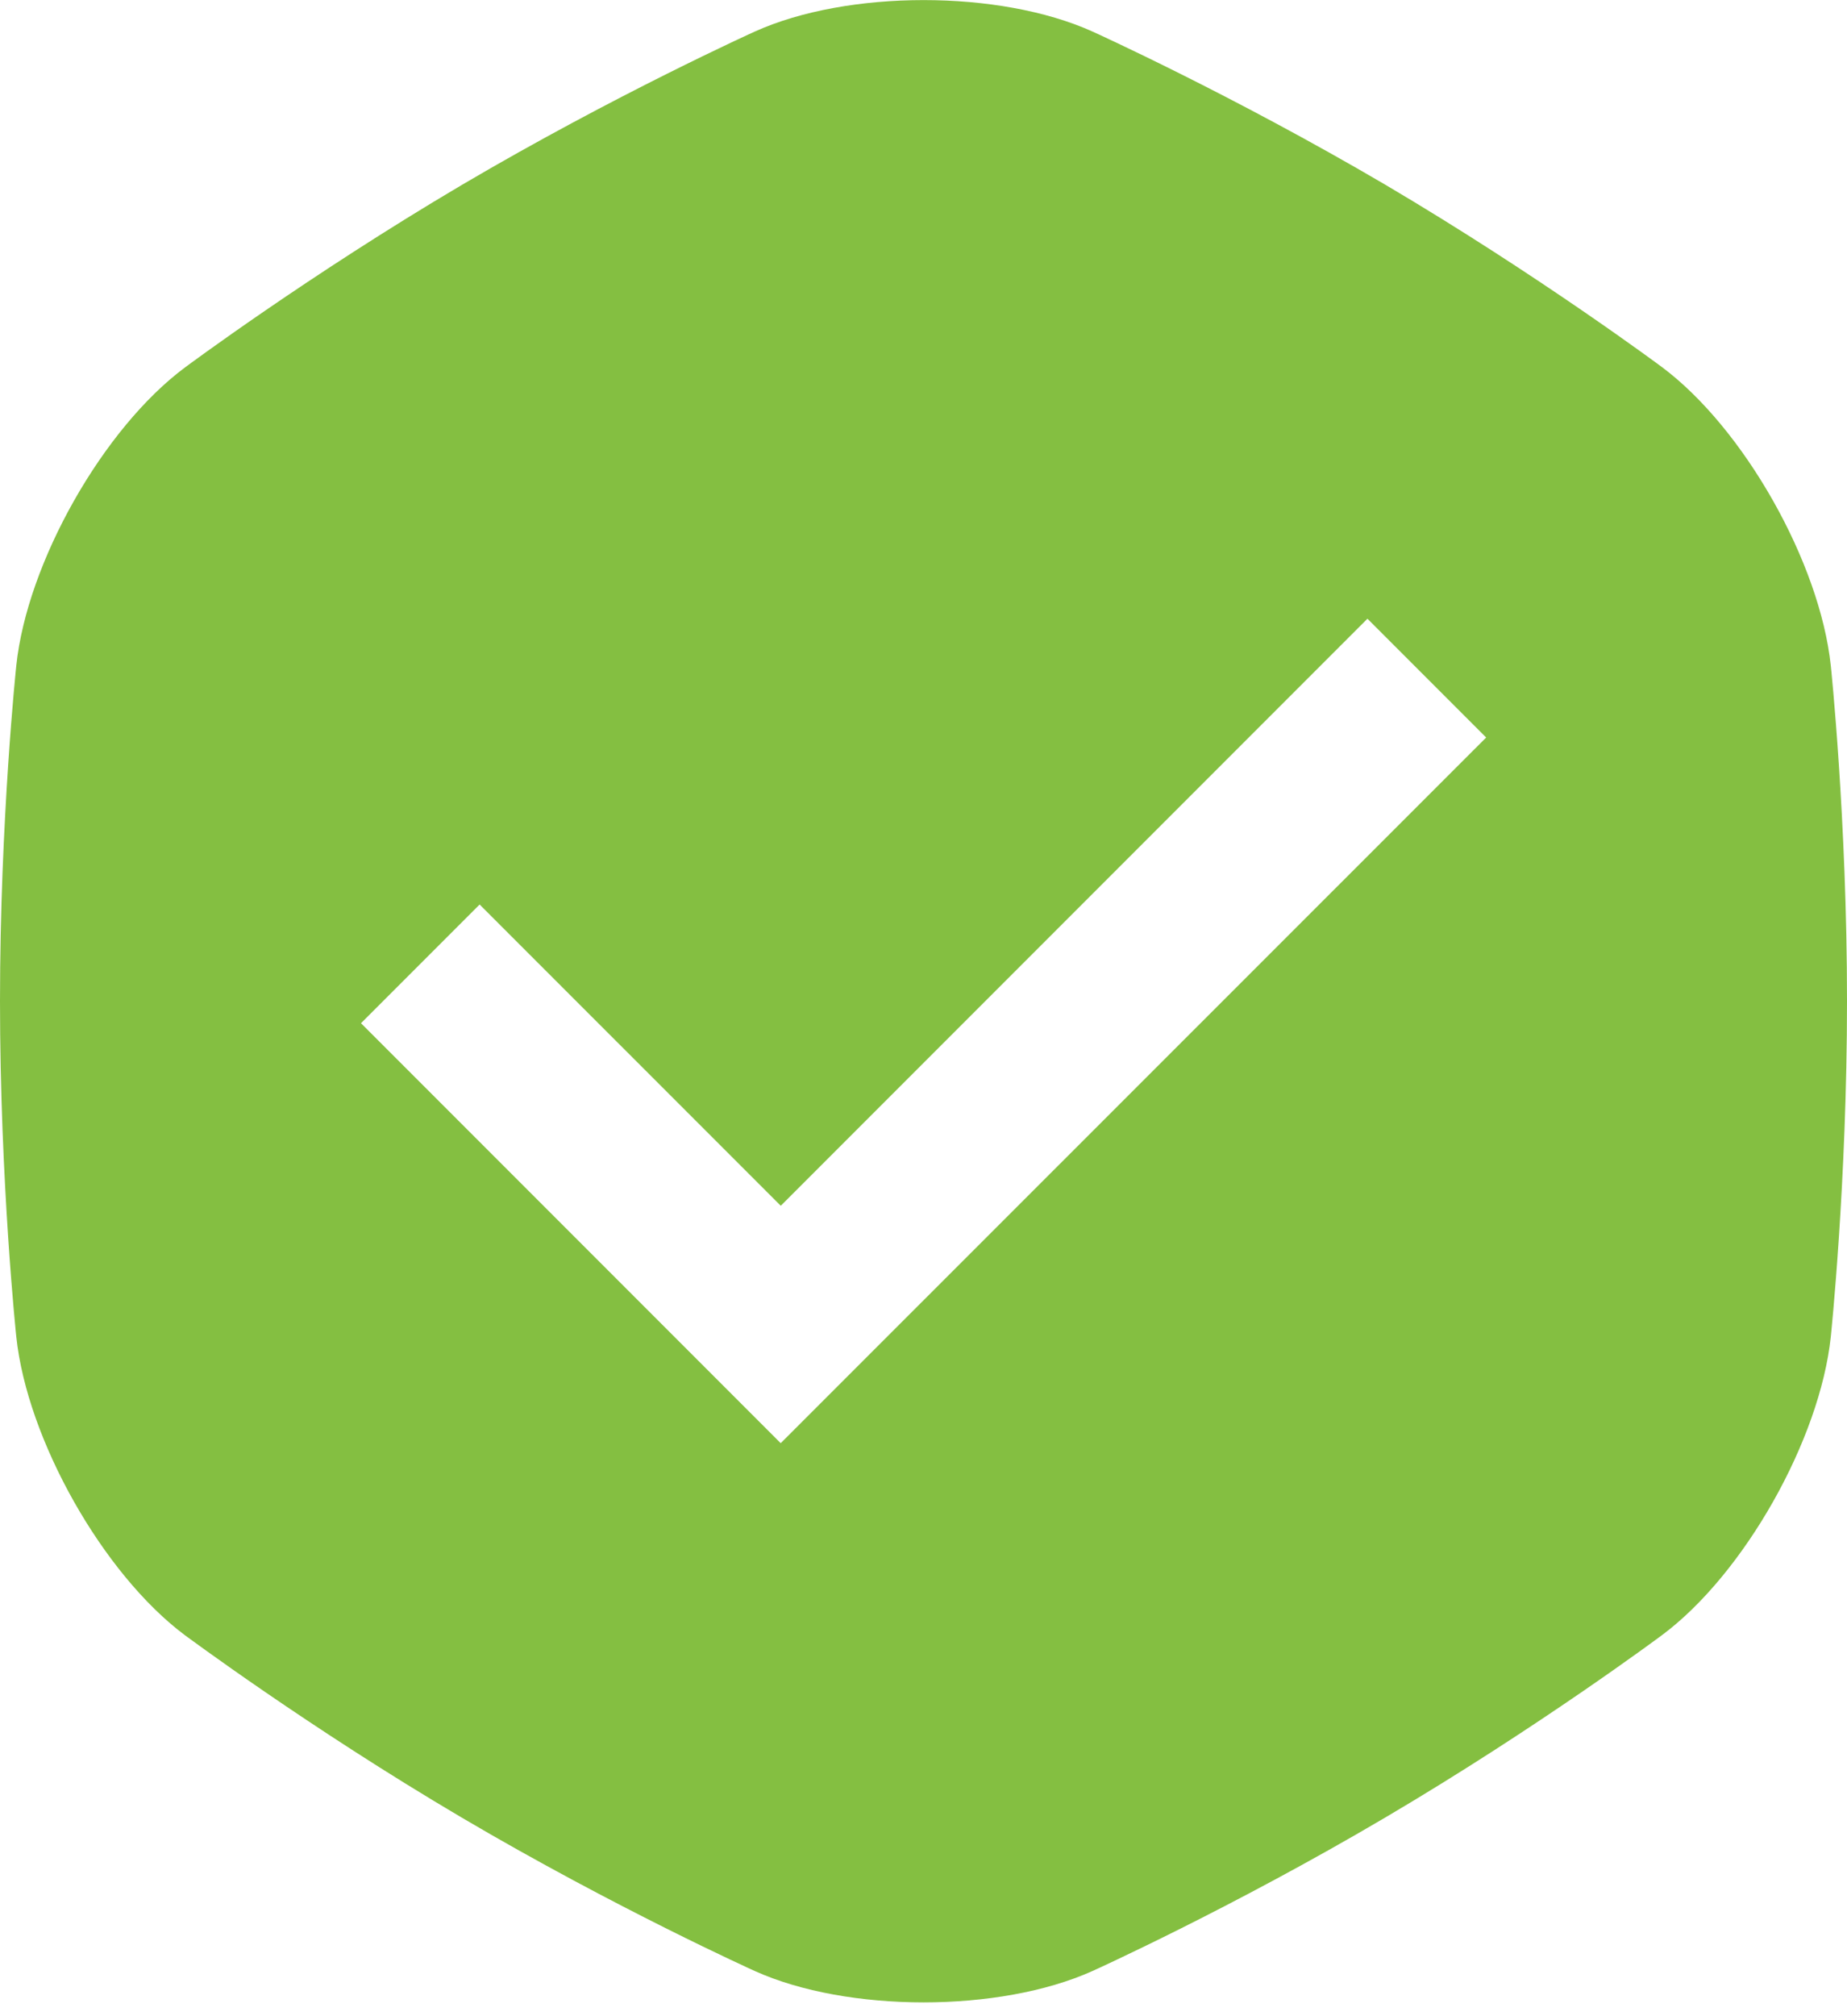 <svg viewBox="0 0 22 24" width="22px" height="24px" xmlns="http://www.w3.org/2000/svg"><path d="M21.807 7.924c-.13-1.227-1.035-2.827-2.012-3.555 0 0-1.46-1.088-3.294-2.17C14.667 1.123 13.014.376 13.014.376c-1.107-.5-2.918-.5-4.024 0 0 0-1.656.747-3.49 1.826-1.833 1.082-3.294 2.17-3.294 2.17C1.23 5.096.323 6.696.194 7.923c0 0-.194 1.834-.194 3.994s.194 3.995.194 3.995c.13 1.228 1.035 2.827 2.01 3.554.002 0 1.463 1.09 3.296 2.17 1.834 1.08 3.49 1.826 3.49 1.826 1.105.498 2.916.498 4.023 0 0 0 1.653-.746 3.487-1.827 1.834-1.08 3.295-2.17 3.295-2.17.977-.726 1.882-2.325 2.012-3.553 0 0 .193-1.834.193-3.995 0-2.16-.193-3.994-.193-3.994zM9.3 17.18l-5-5 1.413-1.413L9.3 14.353l6.988-6.988 1.414 1.414-8.403 8.4z" fill="#84BF41" fill-rule="evenodd"/></svg>